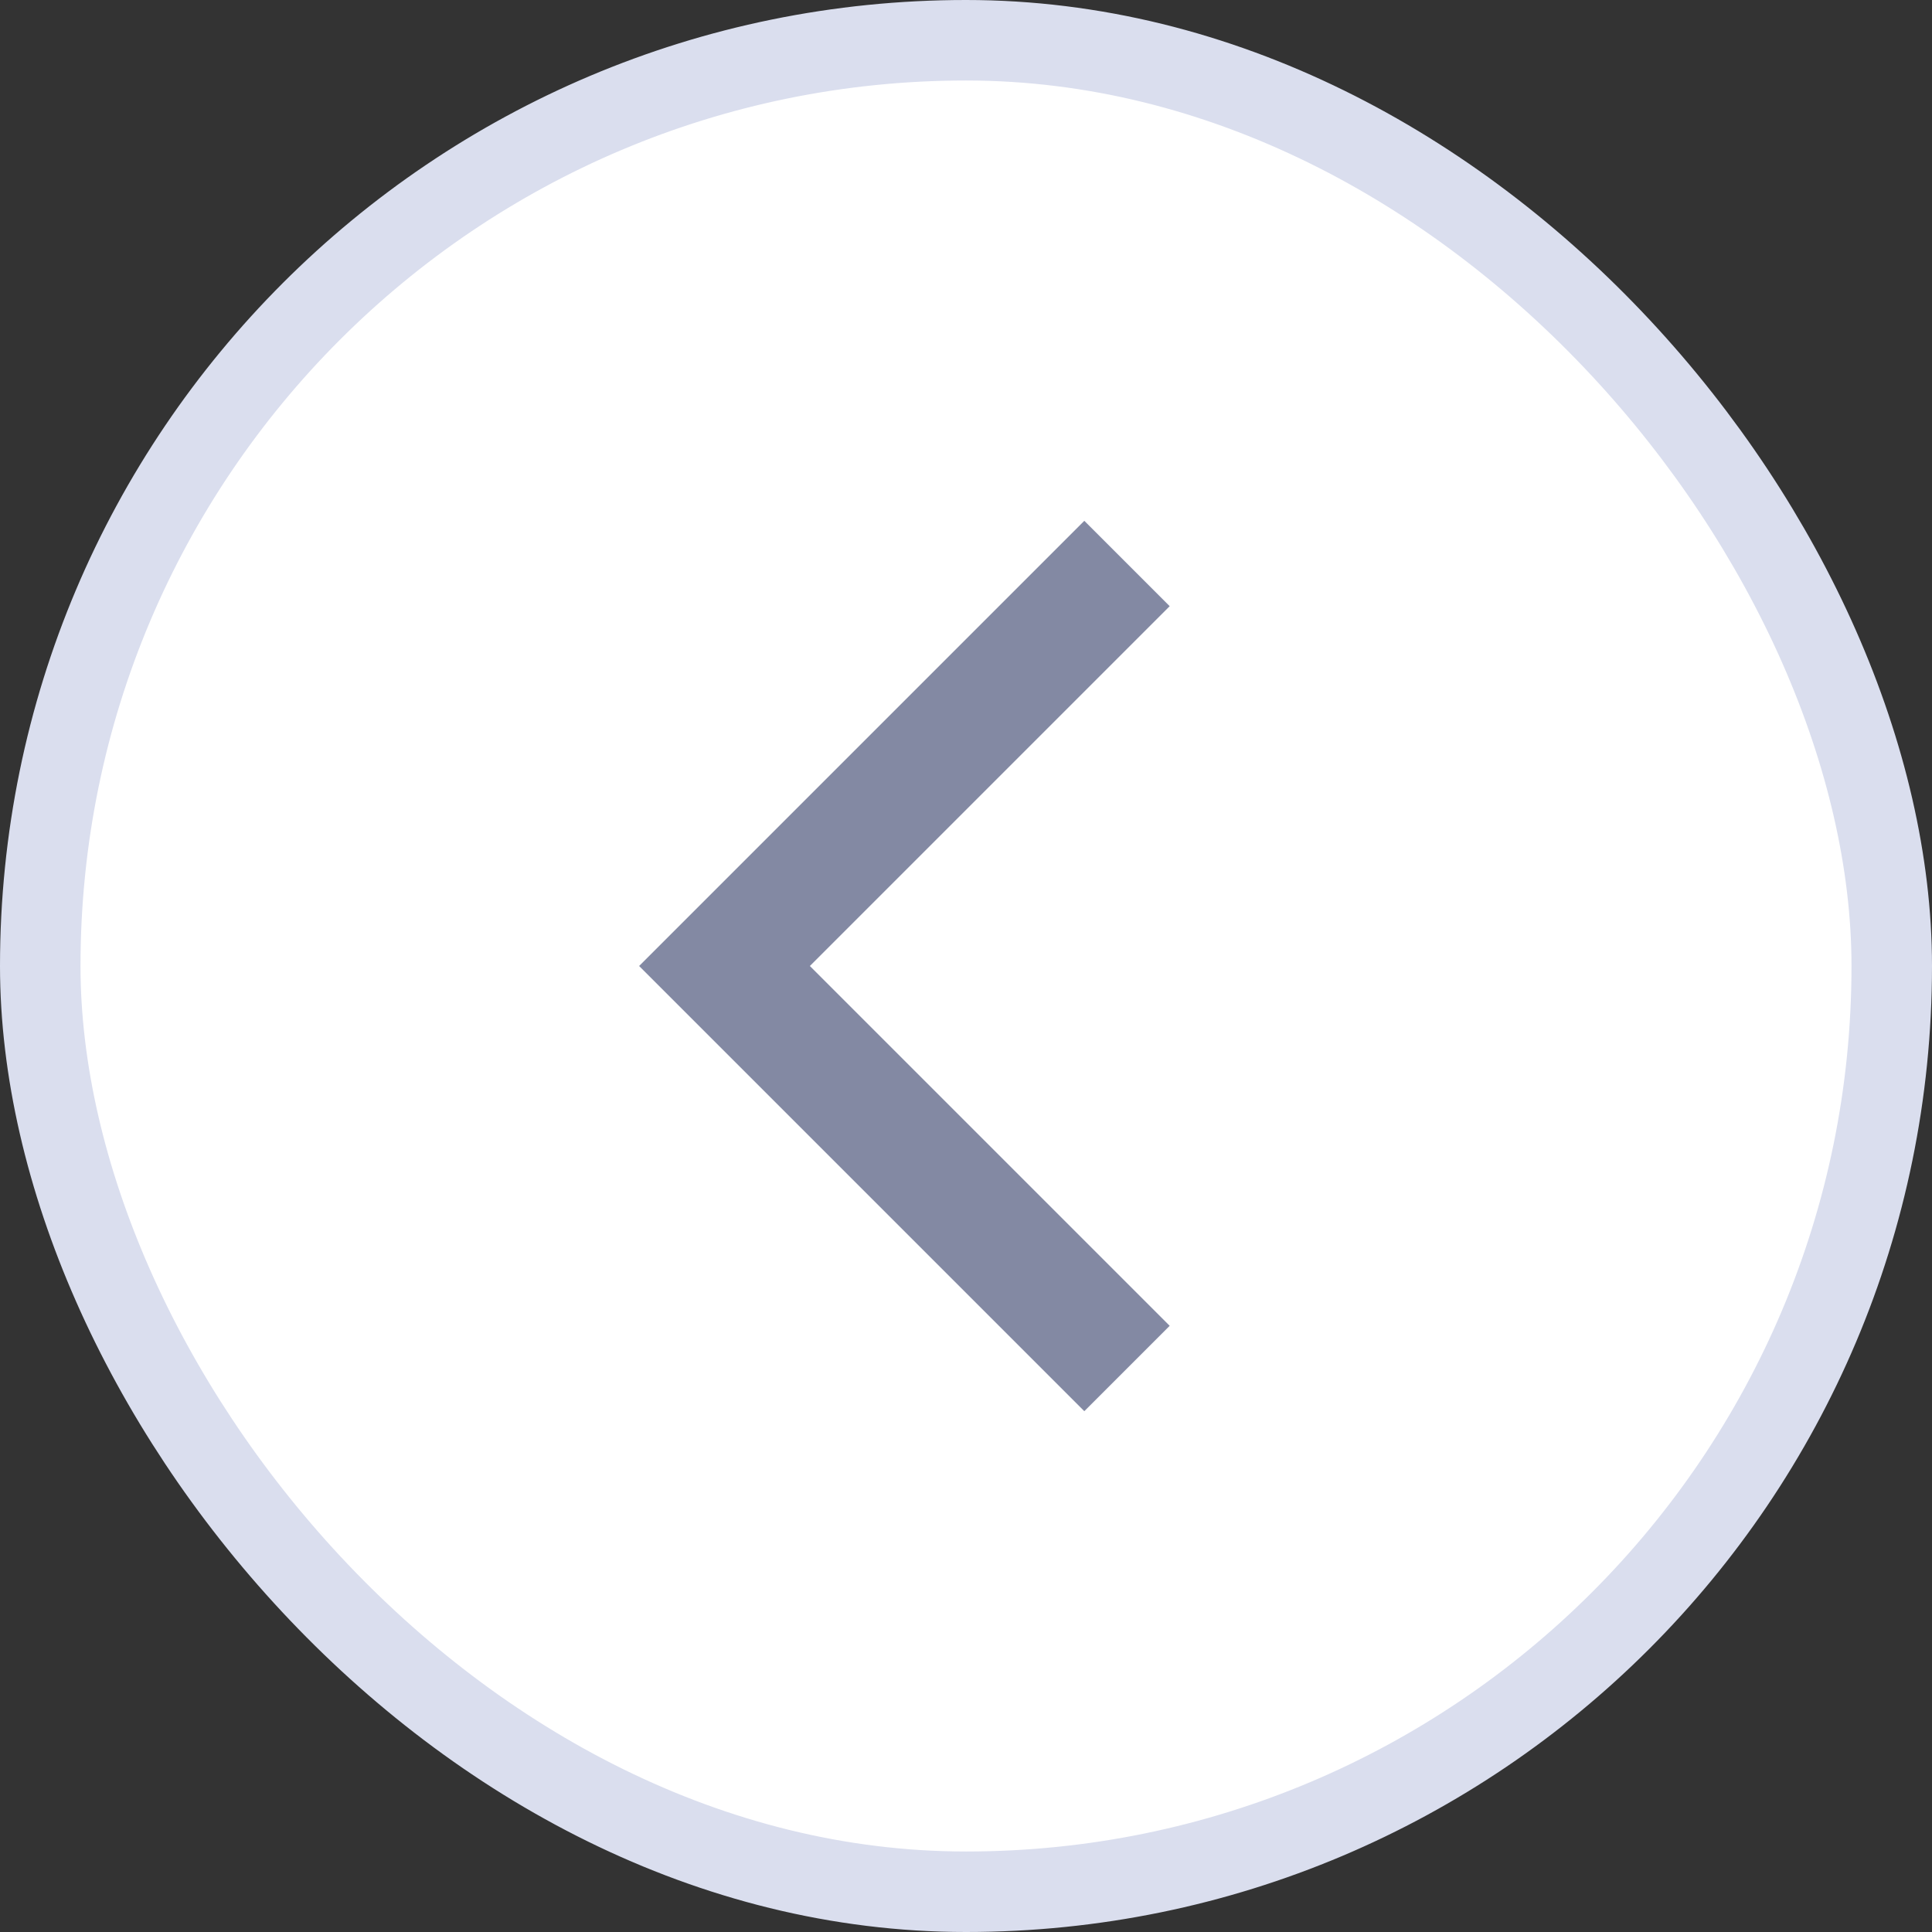<svg width="24" height="24" viewBox="0 0 24 24" fill="none" xmlns="http://www.w3.org/2000/svg">
<rect x="0" y="0" width="24" height="24" fill="#333333" stroke="none"/>
<rect x="23.5" y="23.5" width="23" height="23" rx="11.5" transform="rotate(-180 23.5 23.5)" fill="white"/>
<path d="M14 17L9 12L14 7" stroke="#8389A3" stroke-width="1.5"/>
<rect x="23.5" y="23.5" width="23" height="23" rx="11.5" transform="rotate(-180 23.5 23.5)" stroke="#DADEEE"/>
</svg>
